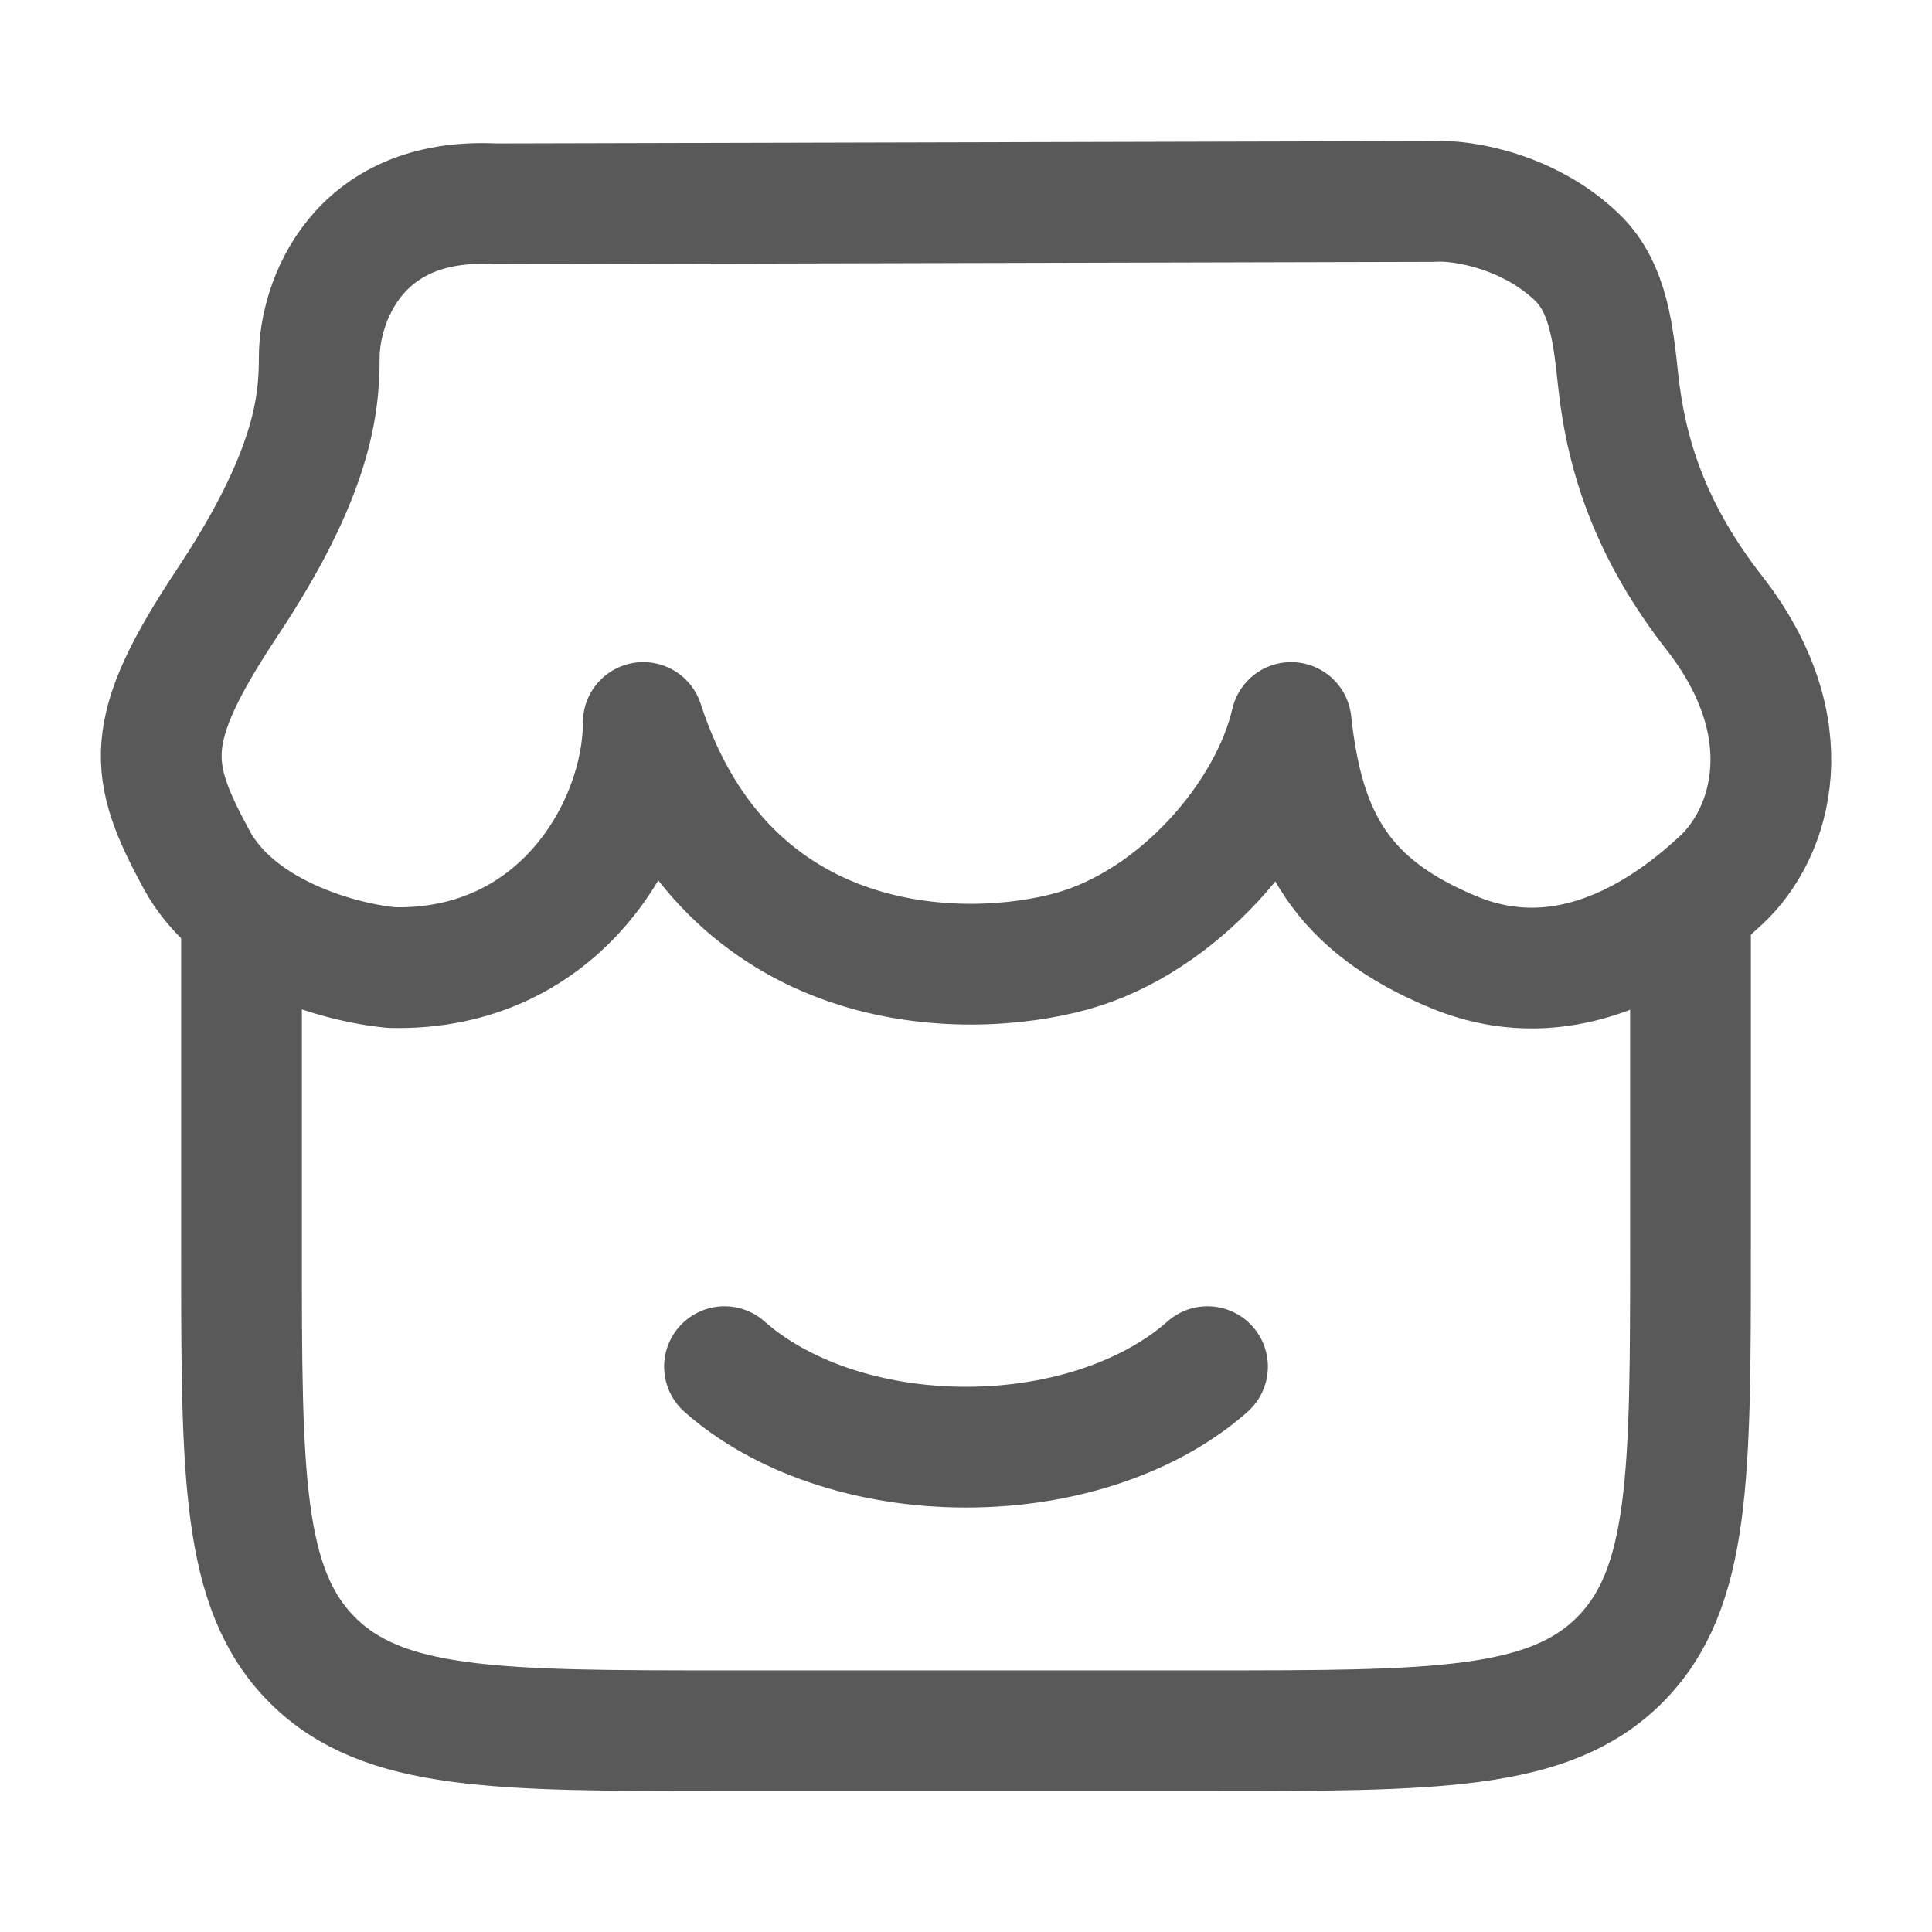 <svg width="24" height="24" viewBox="0 0 24 24" fill="none" xmlns="http://www.w3.org/2000/svg">
<path d="M3 10.987V15.492C3 18.324 3 19.74 3.879 20.62C4.757 21.5 6.172 21.5 9 21.5H15C17.828 21.5 19.243 21.5 20.121 20.62C21 19.74 21 18.324 21 15.492V10.987" stroke="#595959" stroke-width="1.5"/>
<path d="M15 16.977C14.316 17.584 13.227 17.977 12 17.977C10.773 17.977 9.684 17.584 9 16.977" stroke="#595959" stroke-width="1.5" stroke-linecap="round"/>
<path d="M17.796 2.503L6.15 2.532C4.412 2.442 3.966 3.783 3.966 4.438C3.966 5.024 3.891 5.878 2.825 7.483C1.76 9.088 1.84 9.565 2.441 10.677C2.939 11.599 4.207 11.959 4.869 12.02C6.969 12.068 7.991 10.252 7.991 8.975C9.033 12.182 11.996 12.182 13.316 11.816C14.639 11.448 15.772 10.133 16.039 8.975C16.195 10.414 16.668 11.254 18.066 11.831C19.515 12.428 20.76 11.515 21.385 10.929C22.01 10.344 22.411 9.044 21.297 7.615C20.529 6.63 20.208 5.702 20.103 4.74C20.042 4.182 19.989 3.583 19.597 3.202C19.025 2.645 18.204 2.476 17.796 2.503Z" stroke="#595959" stroke-width="1.5" stroke-linecap="round" stroke-linejoin="round"/>
</svg>
